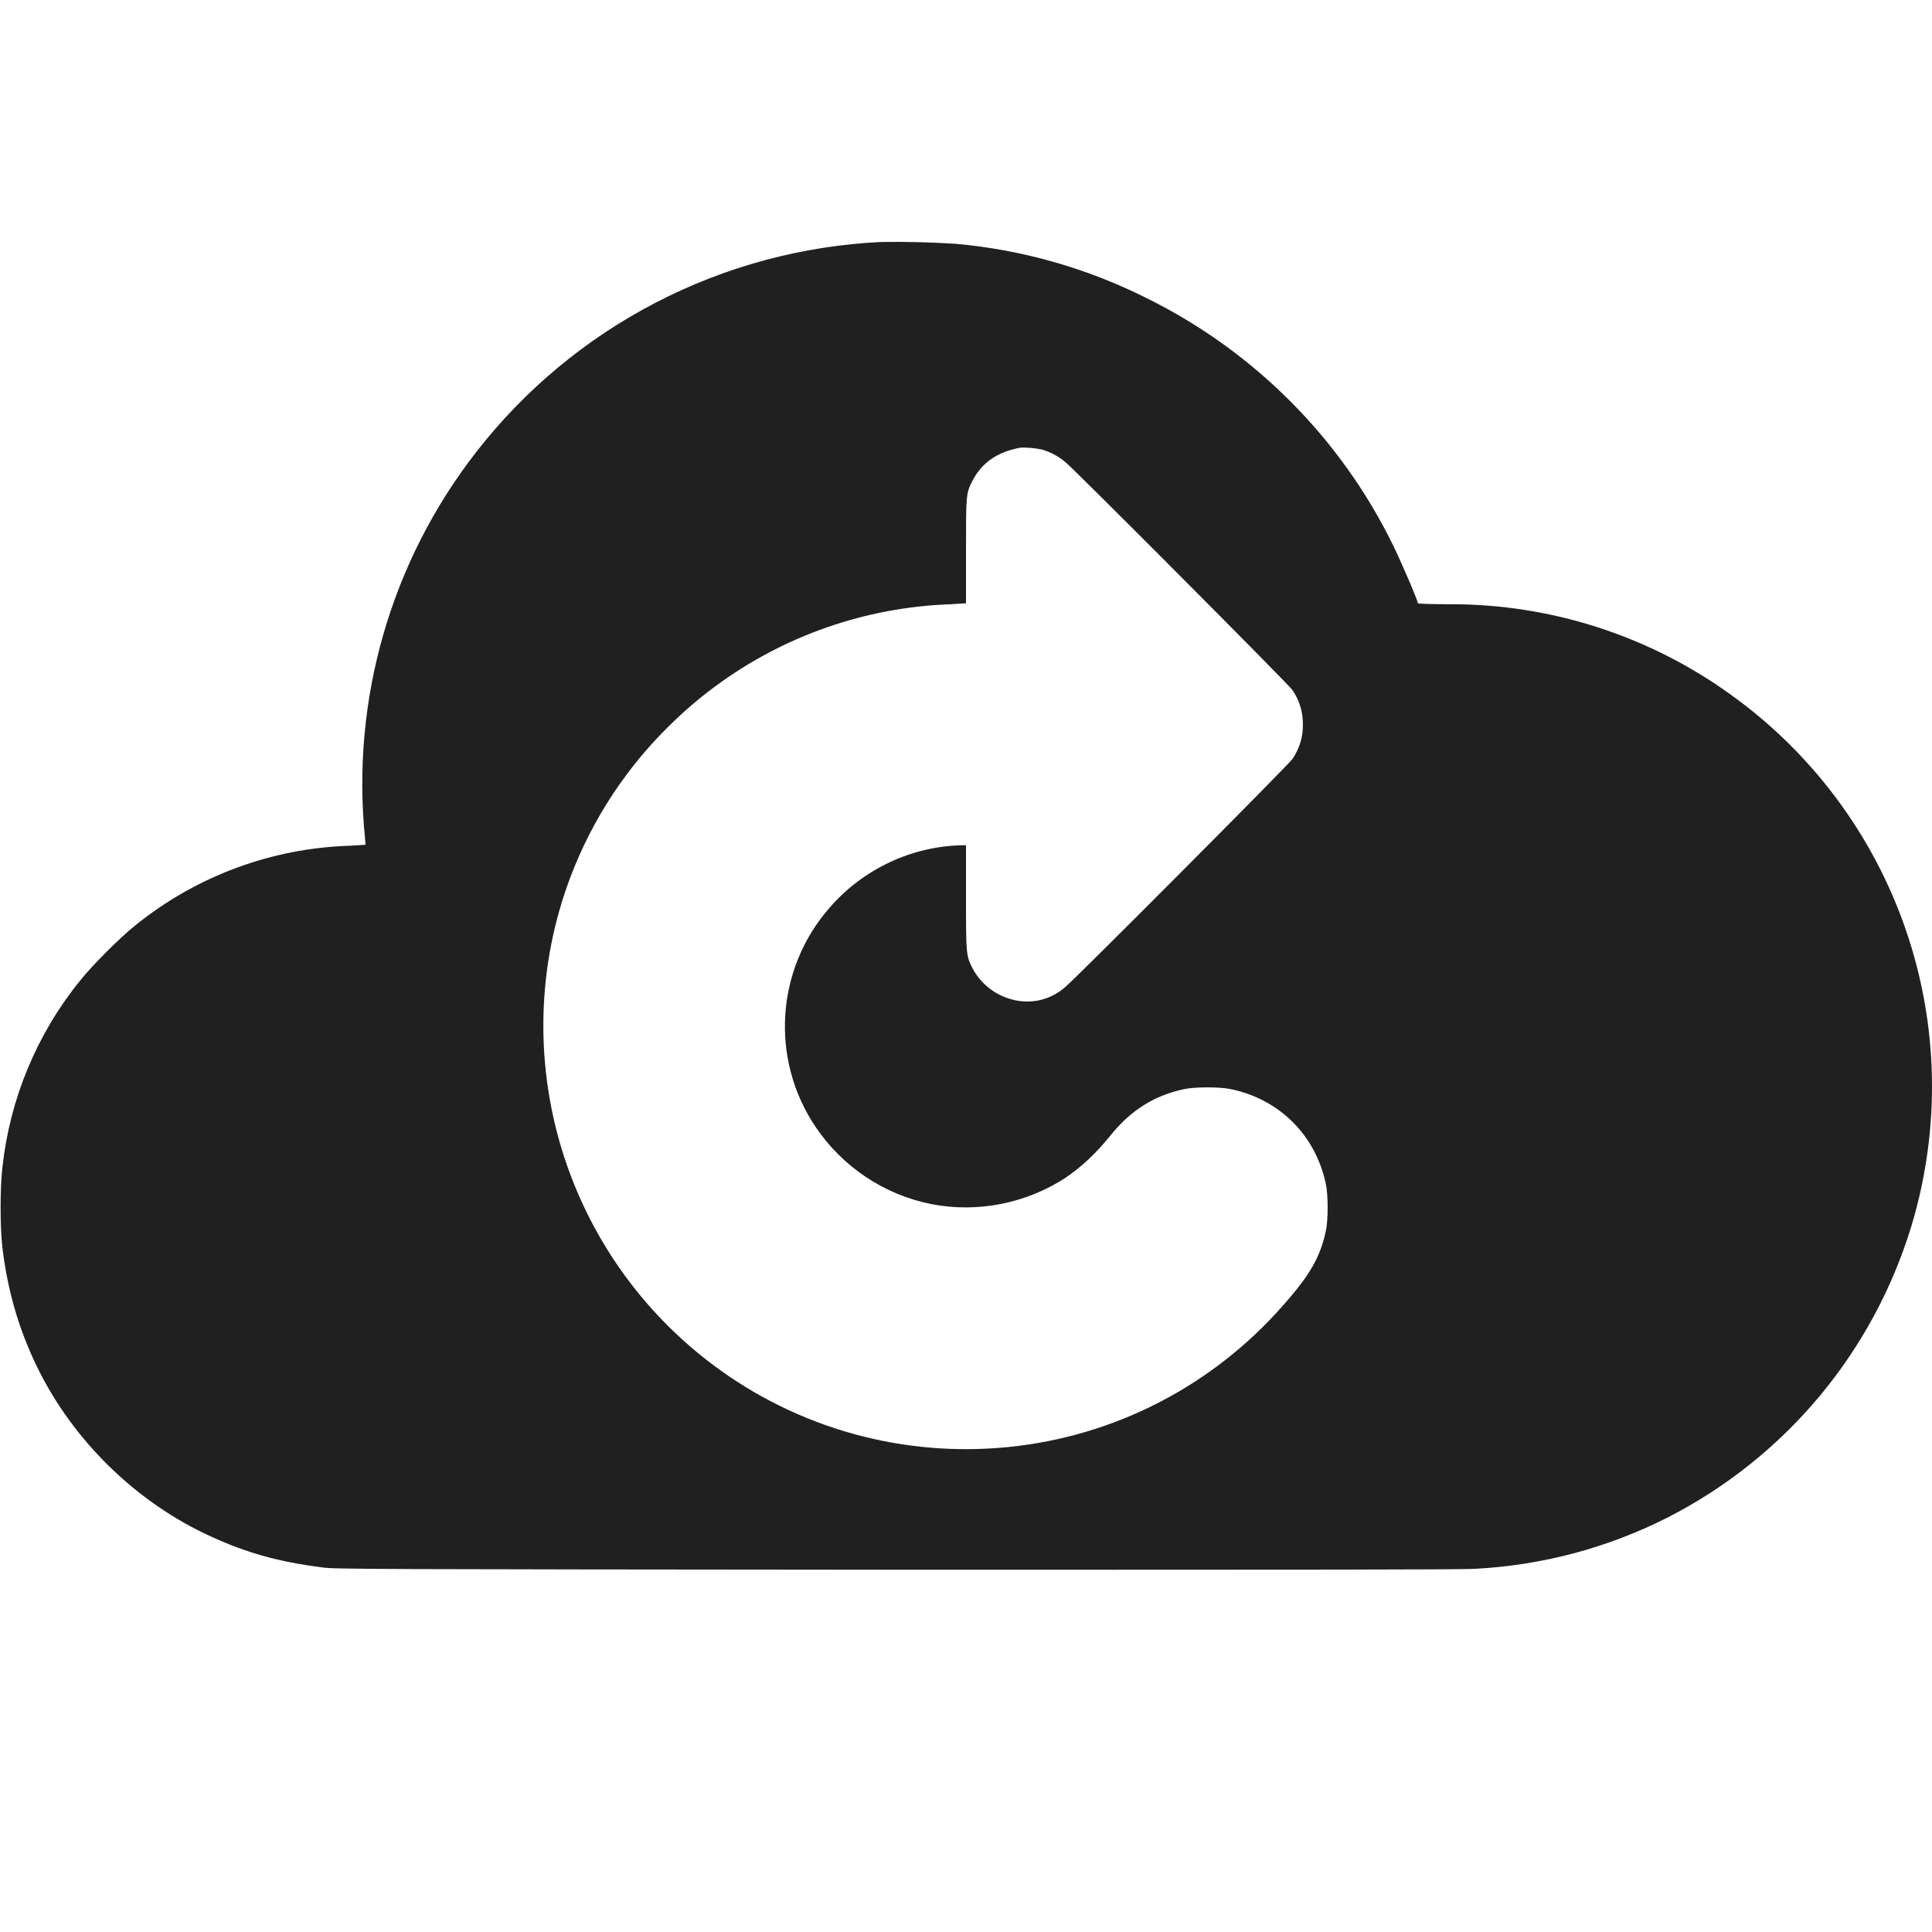 <svg width="16" height="16" viewBox="0 0 16 16" fill="none" xmlns="http://www.w3.org/2000/svg">
<path d="M7.297 2.004C6.646 2.035 6.009 2.206 5.431 2.506C4.852 2.806 4.345 3.228 3.945 3.742C3.237 4.65 2.907 5.796 3.023 6.942L3.027 6.996L2.898 7.004C2.251 7.024 1.629 7.254 1.125 7.66C1 7.758 0.758 8 0.66 8.125C0.303 8.567 0.081 9.103 0.02 9.668C1.06823e-06 9.832 1.06823e-06 10.168 0.02 10.332C0.062 10.687 0.156 11.008 0.305 11.316C0.605 11.934 1.133 12.446 1.75 12.726C2.04 12.859 2.305 12.934 2.664 12.98C2.754 12.996 3.074 12.996 7.414 13C10.762 13 12.109 13 12.219 12.992C12.771 12.963 13.312 12.819 13.805 12.57C14.289 12.324 14.718 11.982 15.067 11.565C15.415 11.148 15.675 10.665 15.832 10.145C16.071 9.346 16.055 8.492 15.784 7.703C15.514 6.915 15.003 6.23 14.324 5.746C13.648 5.261 12.836 5.001 12.004 5.004C11.859 5.004 11.742 5 11.742 4.996C11.742 4.973 11.609 4.664 11.539 4.52C11.104 3.629 10.385 2.908 9.496 2.469C9.002 2.221 8.465 2.068 7.914 2.019C7.709 2.006 7.503 2.001 7.297 2.004ZM8.629 3.723C8.699 3.743 8.764 3.778 8.82 3.824C8.898 3.887 10.676 5.672 10.703 5.714C10.761 5.798 10.791 5.898 10.79 6C10.792 6.102 10.761 6.201 10.704 6.285C10.677 6.328 8.899 8.113 8.821 8.175C8.759 8.23 8.683 8.268 8.601 8.285C8.52 8.301 8.435 8.296 8.356 8.27C8.228 8.23 8.12 8.141 8.056 8.023C8 7.914 8 7.903 8 7.422V7H7.965C7.758 7.005 7.554 7.053 7.366 7.142C7.179 7.23 7.011 7.356 6.875 7.512C6.425 8.02 6.375 8.77 6.754 9.332C6.977 9.664 7.324 9.895 7.714 9.972C8.098 10.047 8.5 9.965 8.824 9.754C8.961 9.66 9.074 9.554 9.191 9.41C9.363 9.195 9.555 9.074 9.805 9.02C9.898 9 10.102 9 10.195 9.02C10.598 9.105 10.895 9.402 10.98 9.805C11 9.898 11 10.102 10.98 10.195C10.934 10.41 10.848 10.562 10.621 10.816C10.04 11.477 9.232 11.894 8.357 11.983C7.482 12.073 6.605 11.83 5.902 11.301C5.377 10.907 4.973 10.373 4.736 9.76C4.499 9.148 4.439 8.481 4.562 7.836C4.66 7.324 4.875 6.836 5.187 6.418C5.383 6.152 5.652 5.883 5.918 5.688C6.486 5.266 7.168 5.028 7.875 5.004L8 4.996V4.574C8 4.105 8 4.086 8.05 3.988C8.129 3.832 8.258 3.742 8.453 3.707C8.512 3.705 8.571 3.711 8.629 3.723Z" fill="#202020"/>
</svg>
